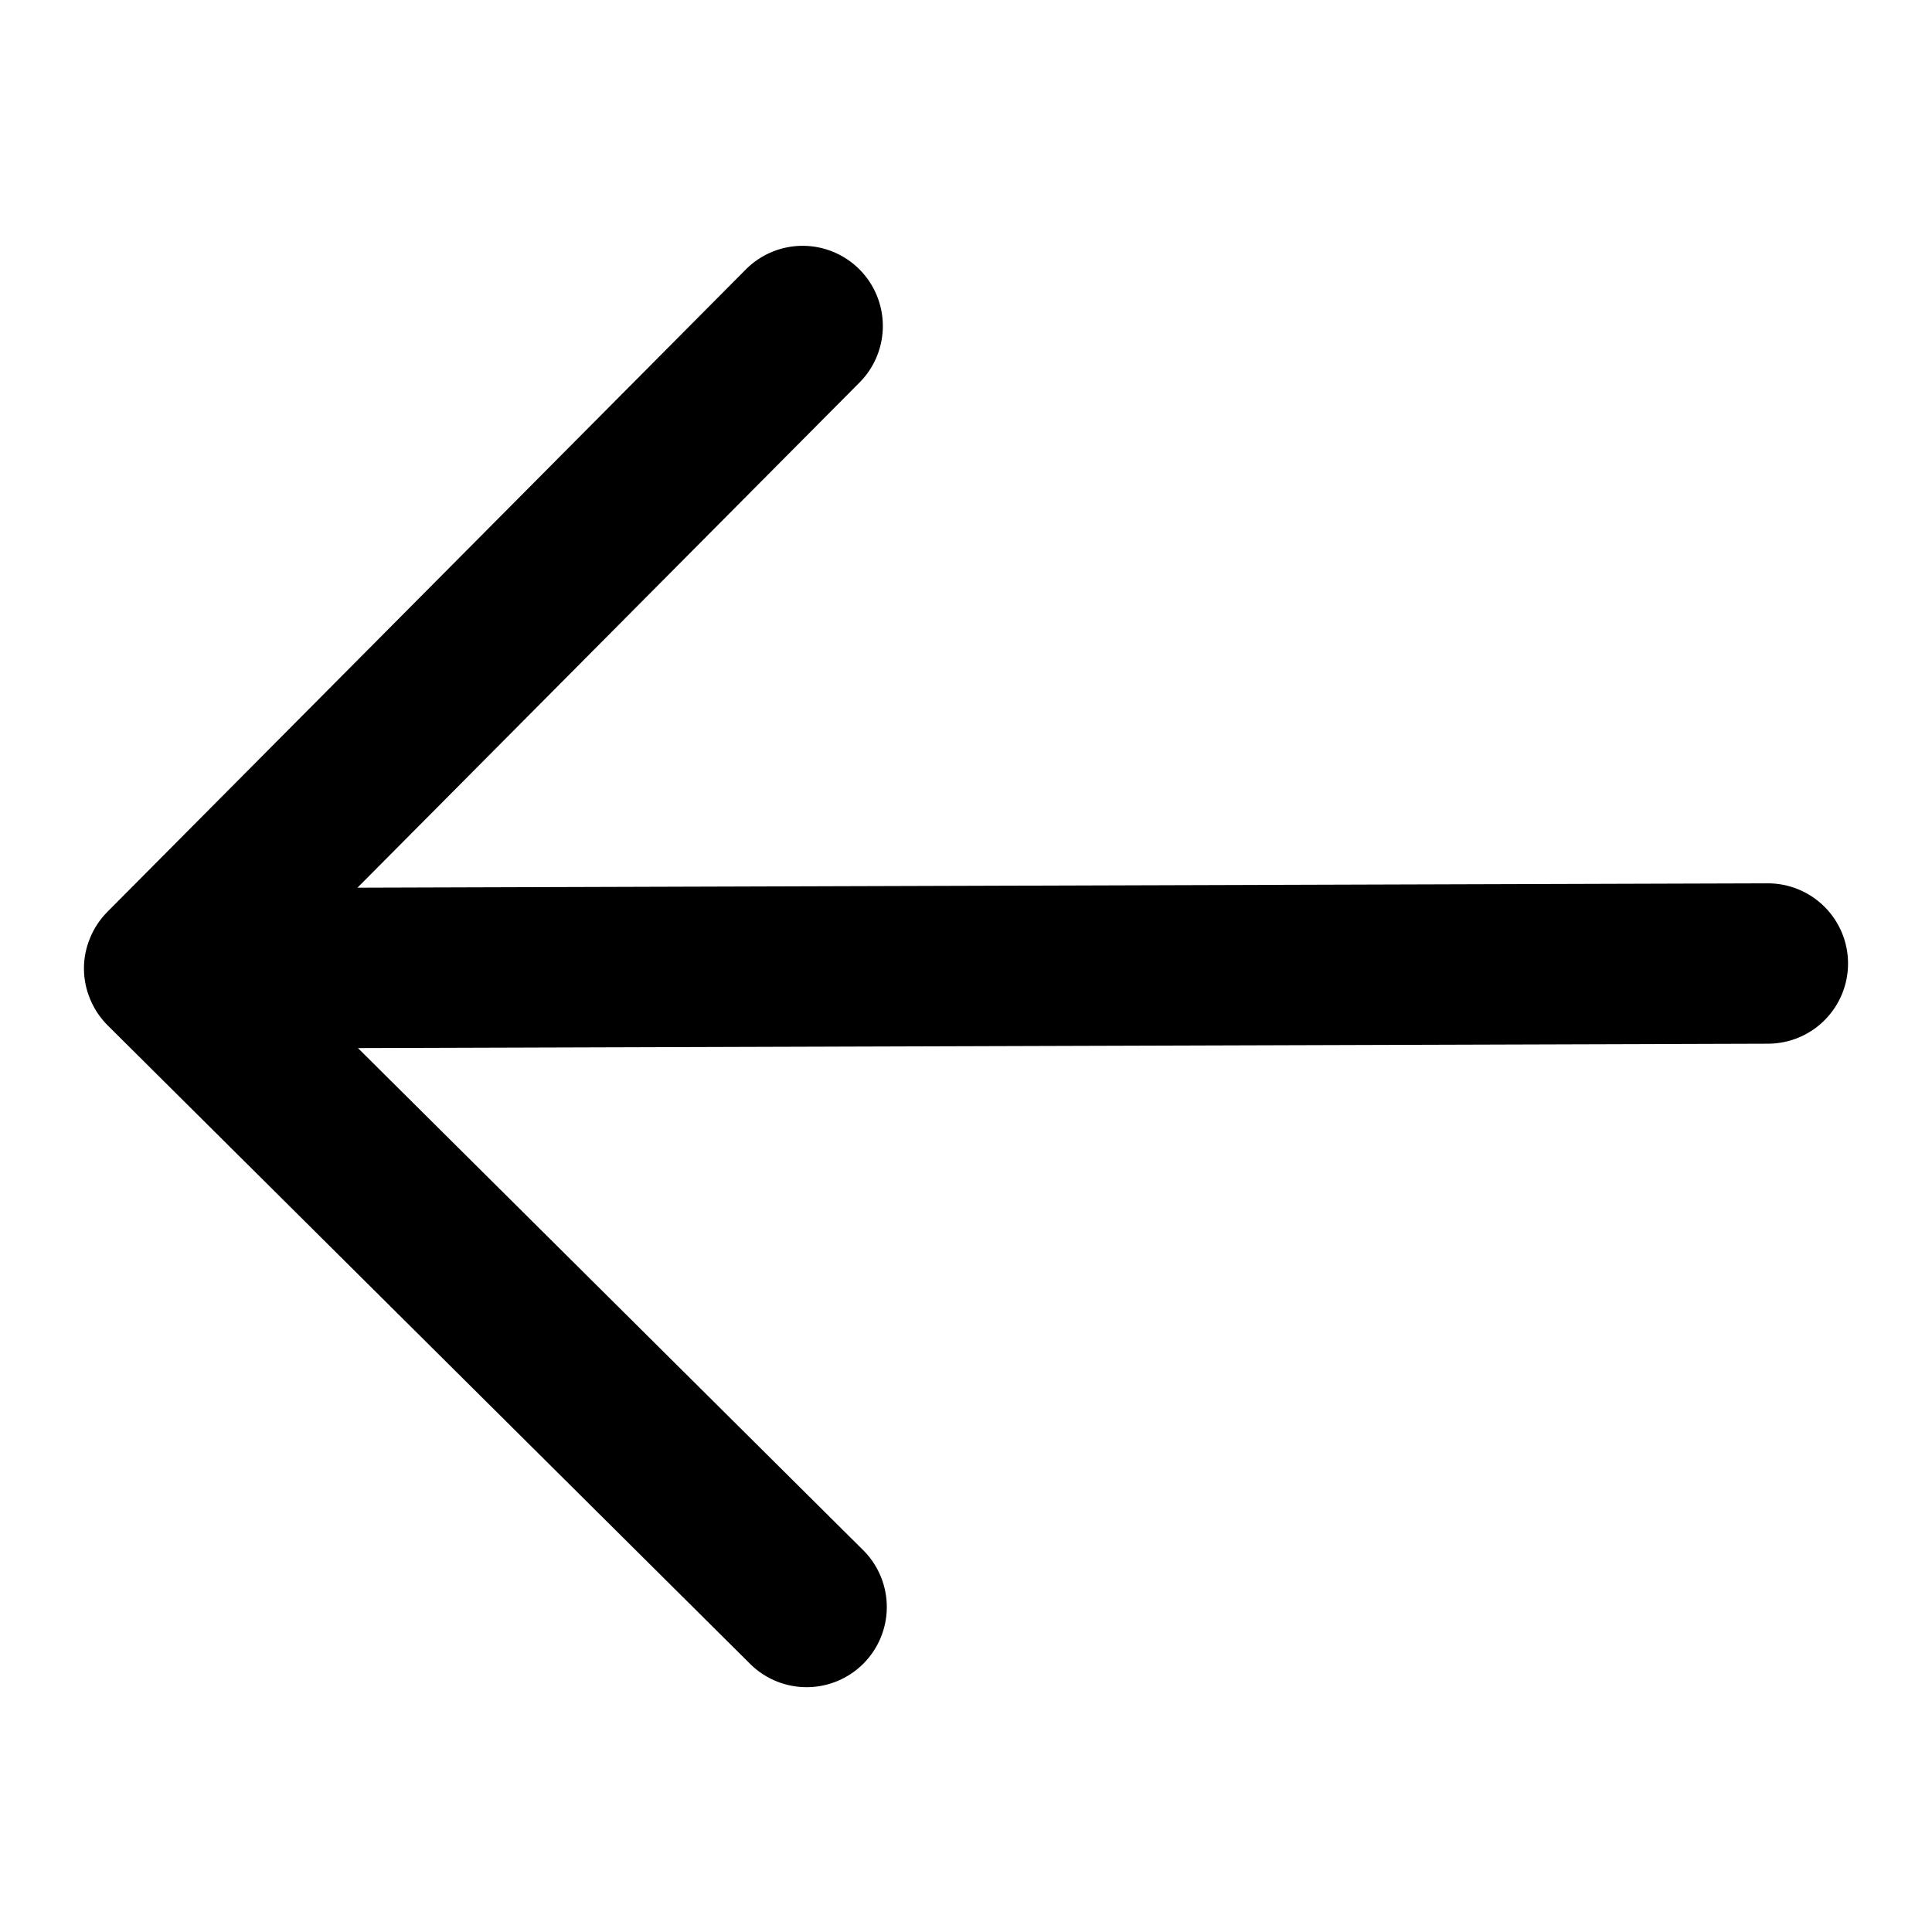 <svg width="514" height="514" viewBox="0 0 514 514" fill="none" xmlns="http://www.w3.org/2000/svg">
<path d="M28.538 242.624C26.568 244.616 25.01 246.977 23.952 249.572C22.875 252.155 22.326 254.927 22.334 257.726C22.343 260.525 22.91 263.294 24.002 265.87C25.076 268.458 26.649 270.809 28.632 272.789L199.826 442.927C203.861 446.801 209.257 448.934 214.85 448.868C220.443 448.802 225.787 446.542 229.73 442.575C233.673 438.607 235.9 433.249 235.932 427.656C235.963 422.062 233.796 416.68 229.897 412.669L95.232 278.834L470.398 277.673C476.056 277.656 481.475 275.391 485.464 271.378C489.452 267.365 491.683 261.932 491.665 256.274C491.648 250.616 489.384 245.197 485.37 241.208C481.357 237.22 475.924 234.989 470.266 235.007L95.1 236.167L228.935 101.502C232.808 97.466 234.942 92.071 234.876 86.478C234.81 80.884 232.55 75.541 228.582 71.597C224.615 67.654 219.257 65.427 213.663 65.396C208.07 65.365 202.688 67.532 198.676 71.43L28.538 242.624Z" fill="black"/>
</svg>

